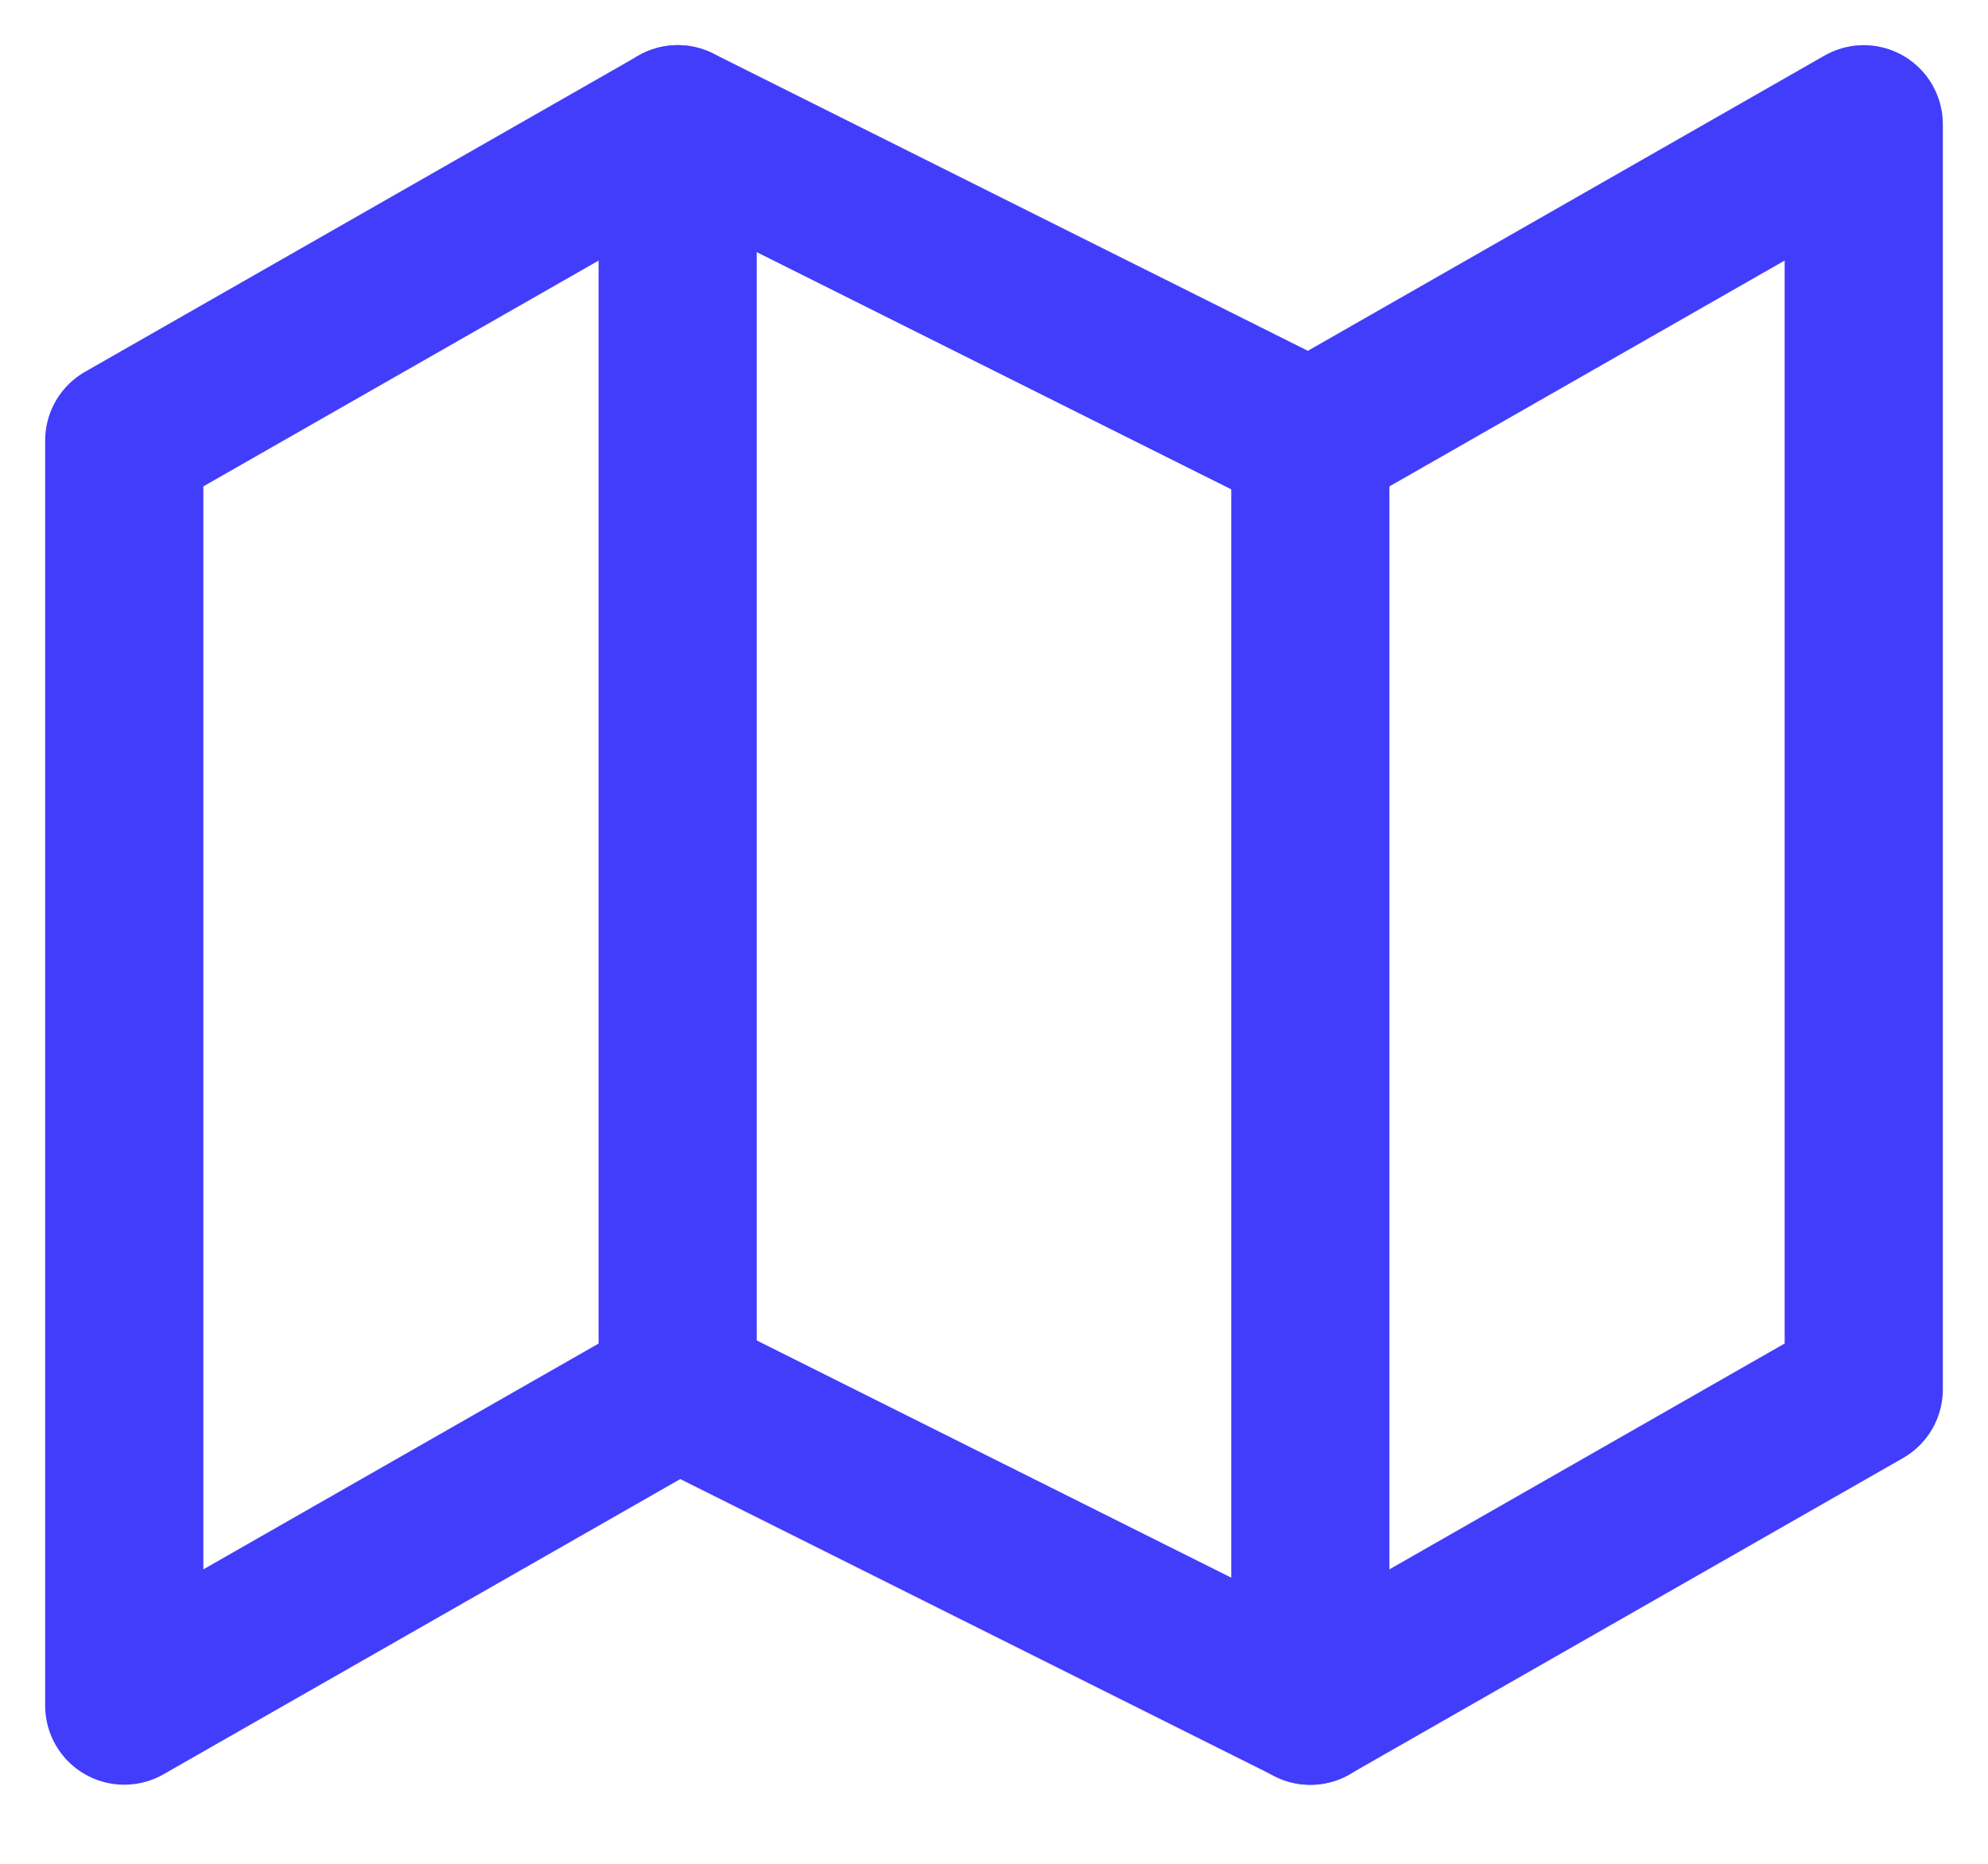 <svg width="16" height="15" viewBox="0 0 16 15" fill="none" xmlns="http://www.w3.org/2000/svg">
<path d="M1 3.545V13.727L5.455 11.182L10.546 13.727L15 11.182V1L10.546 3.545L5.455 1L1 3.545Z" stroke="#413DFB" stroke-width="1.273" stroke-linecap="round" stroke-linejoin="round"/>
<path d="M5.454 1V11.182" stroke="#413DFB" stroke-width="1.273" stroke-linecap="round" stroke-linejoin="round"/>
<path d="M10.546 3.546V13.728" stroke="#413DFB" stroke-width="1.273" stroke-linecap="round" stroke-linejoin="round"/>
</svg>
